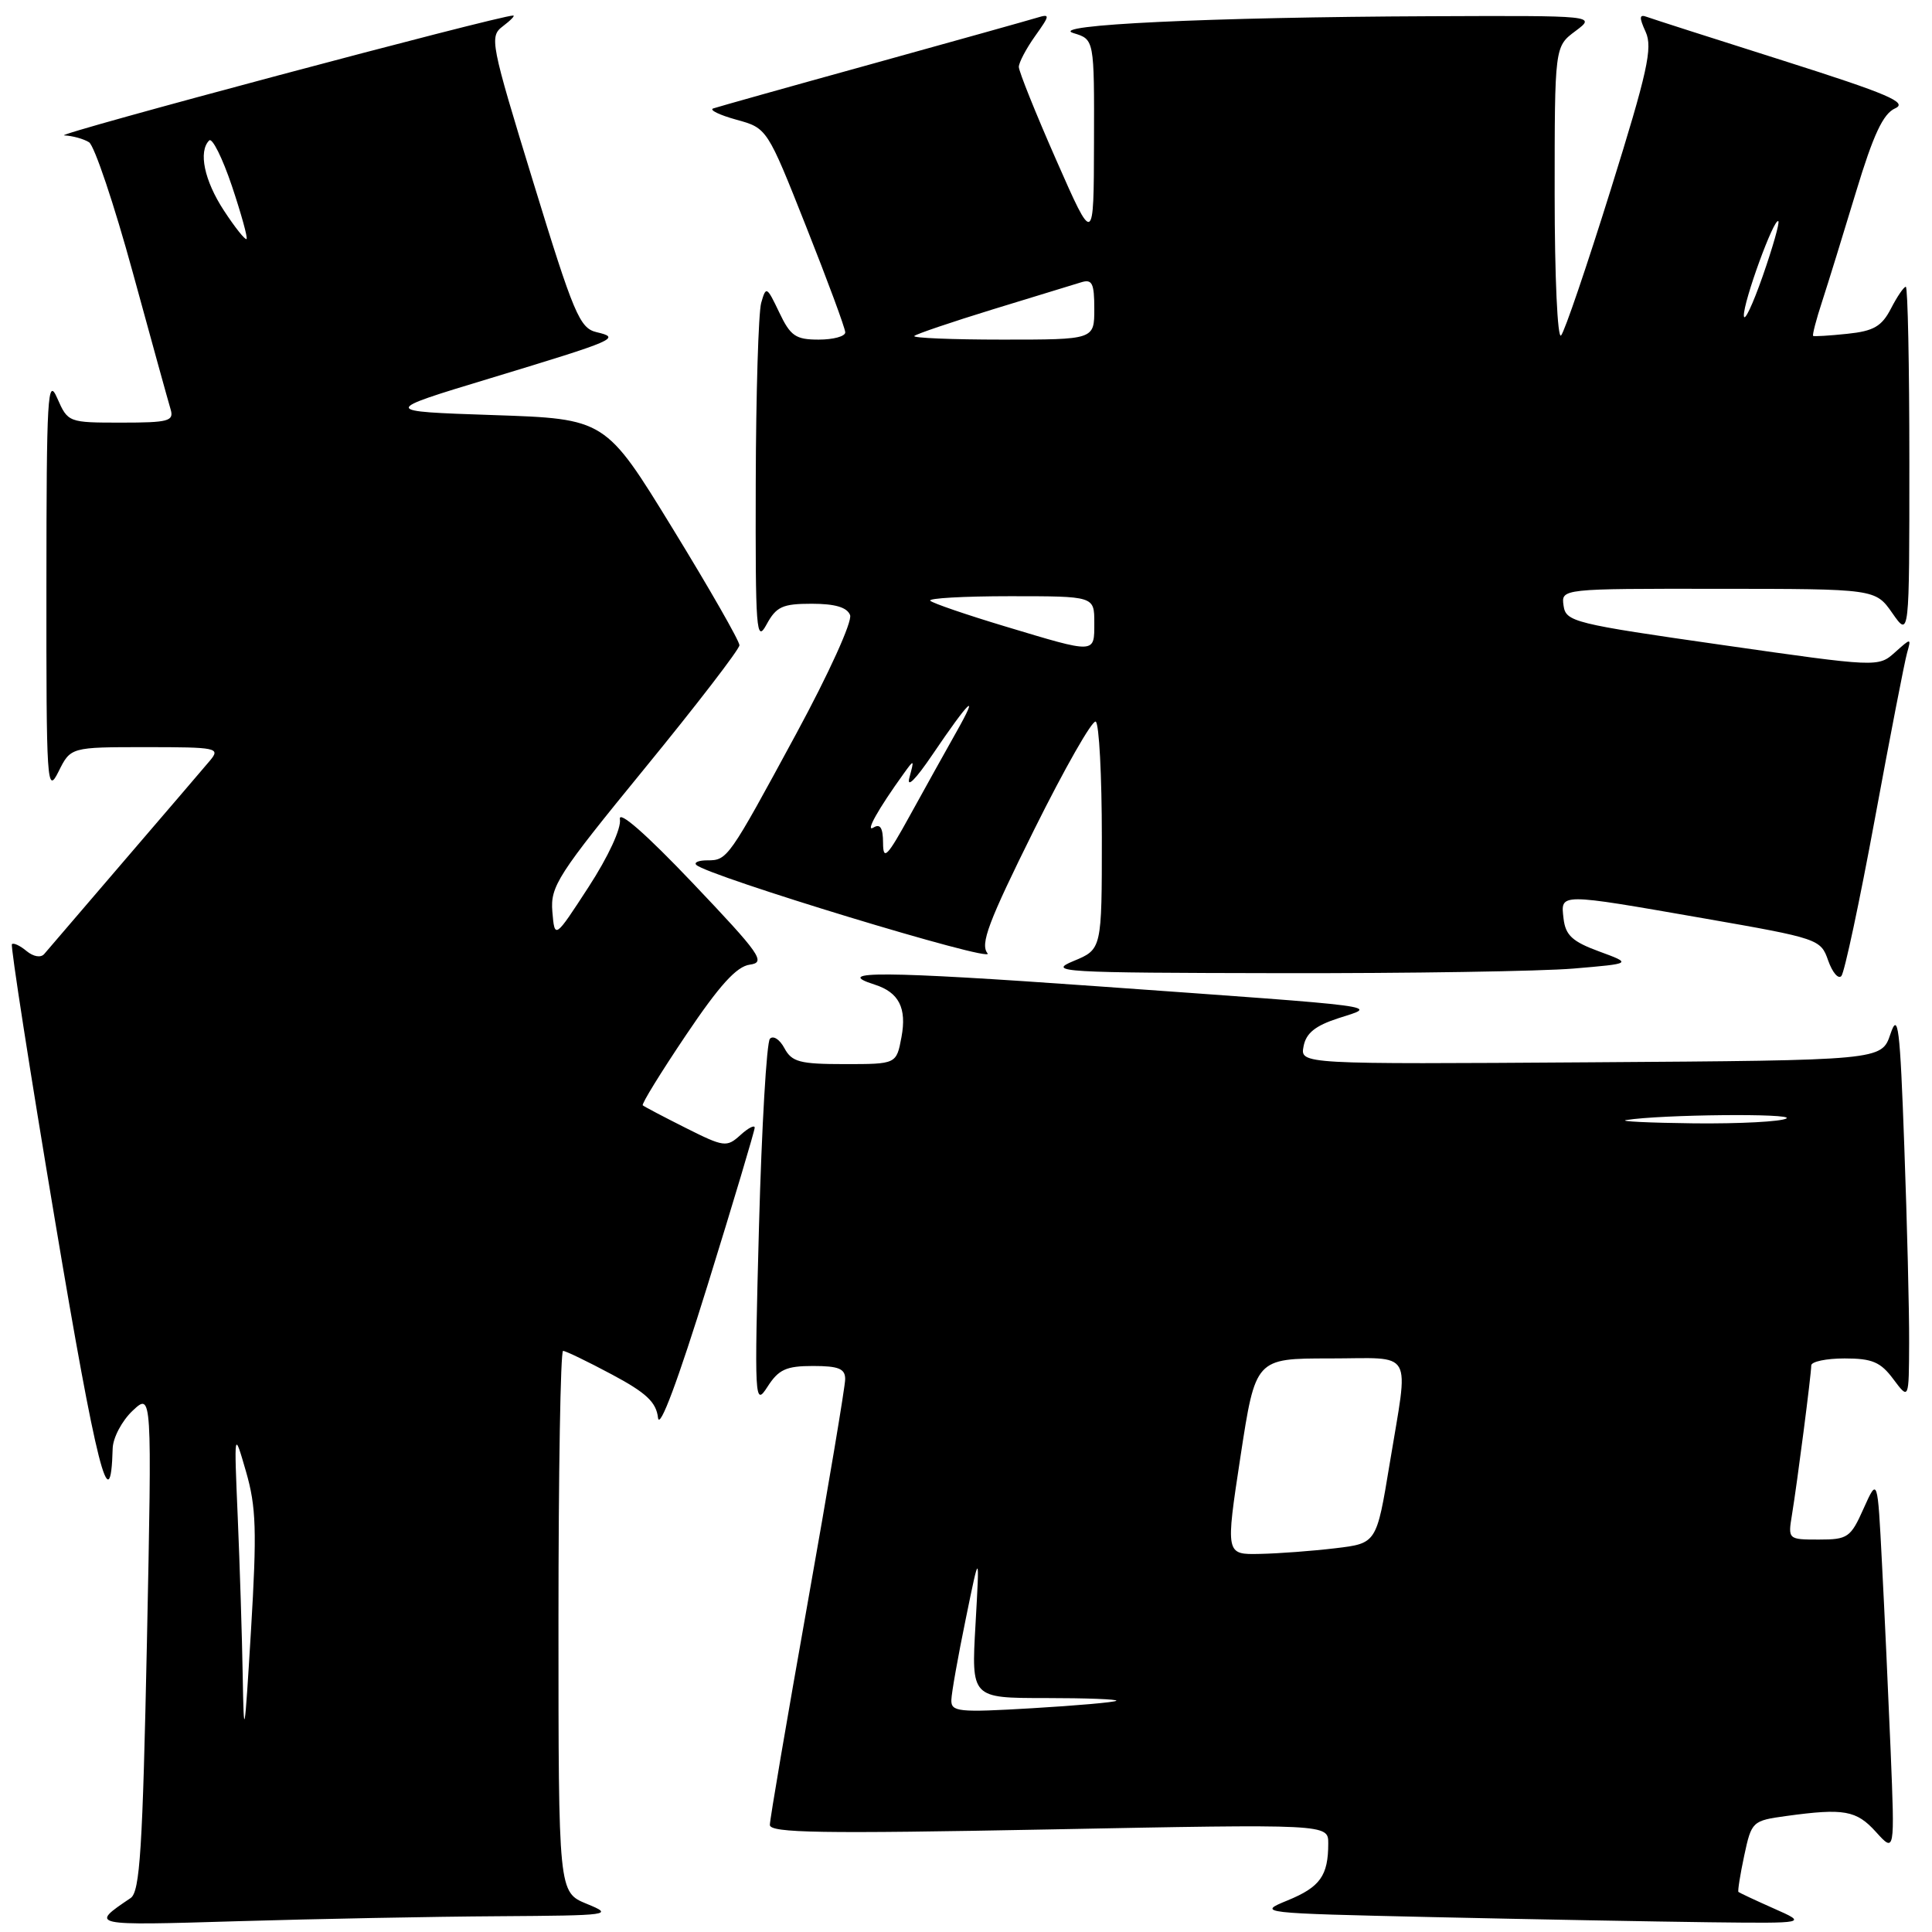 <?xml version="1.0" encoding="UTF-8" standalone="no"?>
<!DOCTYPE svg PUBLIC "-//W3C//DTD SVG 1.1//EN" "http://www.w3.org/Graphics/SVG/1.1/DTD/svg11.dtd" >
<svg xmlns="http://www.w3.org/2000/svg" xmlns:xlink="http://www.w3.org/1999/xlink" version="1.1" viewBox="0 0 256 256">
 <g >
 <path fill="currentColor"
d=" M 66.00 253.91 C 80.96 253.81 81.37 253.75 77.75 252.27 C 74.00 250.73 74.00 250.73 74.00 214.86 C 74.00 195.14 74.27 179.00 74.61 179.00 C 74.95 179.00 77.85 180.40 81.05 182.11 C 85.63 184.55 86.95 185.79 87.19 187.86 C 87.39 189.51 89.84 182.93 93.75 170.32 C 97.19 159.23 100.00 149.82 100.00 149.42 C 100.00 149.02 99.14 149.46 98.10 150.41 C 96.29 152.05 95.93 152.00 90.85 149.45 C 87.91 147.97 85.35 146.63 85.17 146.46 C 84.98 146.30 87.56 142.11 90.90 137.15 C 95.33 130.56 97.60 128.05 99.36 127.82 C 101.52 127.53 100.77 126.46 91.78 117.00 C 85.59 110.49 81.92 107.28 82.14 108.56 C 82.34 109.75 80.61 113.50 77.99 117.53 C 73.50 124.44 73.50 124.44 73.19 120.80 C 72.91 117.44 73.88 115.93 85.42 101.82 C 92.31 93.40 97.96 86.05 97.98 85.50 C 97.99 84.95 94.00 77.97 89.11 70.00 C 80.22 55.50 80.22 55.50 65.36 55.00 C 50.50 54.50 50.50 54.50 65.00 50.11 C 81.74 45.03 82.31 44.78 79.03 44.01 C 76.81 43.48 76.01 41.59 70.67 24.16 C 64.98 5.62 64.83 4.84 66.63 3.48 C 67.66 2.70 68.28 2.06 68.00 2.06 C 66.24 2.03 6.89 17.87 8.50 17.94 C 9.60 17.99 11.08 18.40 11.80 18.85 C 12.51 19.31 15.12 27.06 17.59 36.09 C 20.06 45.12 22.32 53.29 22.61 54.25 C 23.07 55.80 22.33 56.00 16.07 56.00 C 9.06 56.00 9.00 55.98 7.58 52.75 C 6.31 49.84 6.16 52.43 6.15 77.50 C 6.13 103.96 6.22 105.32 7.75 102.25 C 9.36 99.00 9.36 99.00 19.34 99.00 C 28.73 99.00 29.22 99.10 27.85 100.75 C 27.04 101.71 21.94 107.67 16.50 114.00 C 11.07 120.33 6.28 125.91 5.86 126.41 C 5.41 126.94 4.43 126.77 3.52 126.02 C 2.66 125.30 1.78 124.89 1.58 125.11 C 1.38 125.32 3.95 141.86 7.31 161.85 C 12.78 194.47 14.66 201.88 14.93 191.92 C 14.97 190.51 16.16 188.26 17.57 186.93 C 20.14 184.52 20.14 184.52 19.47 217.51 C 18.90 245.01 18.54 250.67 17.31 251.50 C 11.87 255.17 11.82 255.16 31.50 254.57 C 41.95 254.26 57.47 253.96 66.00 253.91 Z  M 235.03 252.88 C 232.57 251.79 230.47 250.80 230.35 250.69 C 230.24 250.57 230.58 248.40 231.12 245.87 C 232.09 241.34 232.19 241.25 236.69 240.63 C 244.35 239.58 245.98 239.87 248.58 242.75 C 251.07 245.50 251.07 245.50 250.52 232.00 C 250.21 224.57 249.70 213.38 249.37 207.13 C 248.79 195.76 248.79 195.76 246.94 199.88 C 245.22 203.74 244.84 204.00 241.00 204.00 C 236.94 204.00 236.91 203.97 237.44 200.75 C 238.15 196.42 240.00 182.10 240.00 180.93 C 240.00 180.42 241.99 180.00 244.42 180.00 C 248.07 180.00 249.19 180.47 250.88 182.75 C 252.94 185.50 252.94 185.50 252.97 177.91 C 252.99 173.74 252.70 162.04 252.33 151.93 C 251.76 136.00 251.51 134.00 250.49 137.02 C 249.32 140.50 249.32 140.50 210.80 140.76 C 172.27 141.02 172.27 141.02 172.73 138.64 C 173.06 136.89 174.29 135.91 177.34 134.92 C 182.57 133.23 184.48 133.48 145.17 130.67 C 117.16 128.67 110.07 128.62 115.91 130.47 C 119.11 131.49 120.17 133.57 119.45 137.42 C 118.78 141.00 118.78 141.00 111.92 141.00 C 105.98 141.00 104.92 140.72 103.94 138.89 C 103.32 137.73 102.46 137.17 102.02 137.64 C 101.58 138.11 100.93 149.30 100.57 162.50 C 99.95 185.69 99.99 186.41 101.70 183.75 C 103.17 181.46 104.17 181.00 107.73 181.00 C 111.13 181.00 112.00 181.36 111.99 182.75 C 111.99 183.71 109.74 197.10 107.00 212.50 C 104.26 227.90 102.01 241.09 102.01 241.81 C 102.00 242.88 108.80 242.99 139.00 242.41 C 176.00 241.69 176.00 241.69 176.00 244.26 C 176.00 248.54 174.93 250.04 170.62 251.81 C 166.54 253.48 166.74 253.51 190.00 254.03 C 202.93 254.32 219.35 254.62 226.50 254.71 C 239.50 254.86 239.50 254.86 235.03 252.88 Z  M 248.43 108.50 C 250.46 97.50 252.38 87.60 252.70 86.50 C 253.26 84.51 253.25 84.51 251.07 86.46 C 248.89 88.41 248.77 88.41 228.19 85.46 C 208.53 82.65 207.48 82.39 207.18 80.25 C 206.86 78.00 206.86 78.00 227.68 78.02 C 248.50 78.03 248.50 78.03 250.75 81.25 C 253.00 84.47 253.00 84.47 253.00 61.24 C 253.00 48.46 252.79 38.00 252.53 38.00 C 252.26 38.00 251.38 39.30 250.56 40.89 C 249.34 43.25 248.27 43.87 244.78 44.23 C 242.43 44.48 240.39 44.60 240.25 44.51 C 240.12 44.42 240.65 42.35 241.45 39.92 C 242.24 37.49 244.26 30.96 245.94 25.40 C 248.23 17.84 249.52 15.07 251.11 14.36 C 252.85 13.59 250.19 12.45 236.37 8.06 C 227.09 5.12 218.92 2.50 218.22 2.24 C 217.21 1.86 217.17 2.28 218.06 4.23 C 219.01 6.32 218.30 9.53 213.44 25.10 C 210.28 35.22 207.32 43.93 206.85 44.45 C 206.38 44.98 206.00 36.64 206.00 25.78 C 206.00 6.17 206.00 6.17 208.75 4.12 C 211.50 2.06 211.50 2.06 189.50 2.15 C 160.30 2.27 138.62 3.30 142.25 4.39 C 145.00 5.22 145.00 5.22 144.96 18.86 C 144.93 32.50 144.93 32.50 139.96 21.21 C 137.23 15.01 135.00 9.45 135.00 8.87 C 135.00 8.29 135.97 6.45 137.15 4.79 C 139.16 1.97 139.17 1.81 137.40 2.35 C 136.35 2.67 126.50 5.43 115.50 8.48 C 104.50 11.52 95.05 14.18 94.50 14.37 C 93.95 14.57 95.33 15.24 97.57 15.86 C 101.65 16.98 101.65 16.98 106.82 30.03 C 109.67 37.21 112.00 43.51 112.00 44.04 C 112.00 44.57 110.42 45.00 108.48 45.00 C 105.43 45.00 104.74 44.53 103.25 41.39 C 101.60 37.93 101.50 37.88 100.86 40.14 C 100.50 41.44 100.17 52.17 100.14 64.00 C 100.09 83.60 100.21 85.26 101.57 82.75 C 102.86 80.38 103.68 80.00 107.56 80.00 C 110.64 80.00 112.24 80.47 112.64 81.50 C 112.96 82.34 109.83 89.24 105.49 97.25 C 96.50 113.85 96.39 114.00 93.71 114.00 C 92.59 114.00 91.93 114.27 92.26 114.60 C 93.73 116.06 131.99 127.70 130.86 126.33 C 129.85 125.11 130.95 122.19 137.01 109.98 C 141.07 101.81 144.75 95.35 145.19 95.62 C 145.64 95.89 146.00 102.79 146.00 110.95 C 146.00 125.79 146.00 125.79 142.25 127.34 C 138.74 128.80 140.50 128.90 169.60 128.95 C 186.70 128.98 204.20 128.70 208.49 128.34 C 216.27 127.68 216.27 127.68 211.89 126.07 C 208.35 124.77 207.44 123.93 207.18 121.73 C 206.79 118.31 206.39 118.31 225.79 121.69 C 240.96 124.34 241.26 124.44 242.24 127.27 C 242.80 128.85 243.58 129.78 243.99 129.33 C 244.40 128.87 246.40 119.50 248.43 108.50 Z  M 32.16 222.00 C 32.07 216.78 31.77 207.32 31.50 201.00 C 31.01 189.50 31.01 189.50 32.60 195.00 C 33.95 199.67 34.05 202.84 33.26 216.00 C 32.40 230.27 32.31 230.75 32.16 222.00 Z  M 29.67 27.90 C 27.07 23.93 26.26 20.07 27.72 18.61 C 28.12 18.21 29.47 20.92 30.72 24.62 C 31.96 28.32 32.84 31.49 32.67 31.67 C 32.49 31.84 31.14 30.15 29.67 27.90 Z  M 126.06 225.24 C 126.09 224.28 126.95 219.45 127.97 214.50 C 129.81 205.50 129.81 205.50 129.26 215.25 C 128.70 225.00 128.70 225.00 138.52 225.00 C 143.92 225.00 148.15 225.16 147.92 225.36 C 147.69 225.56 142.66 226.00 136.75 226.35 C 126.95 226.93 126.01 226.83 126.06 225.24 Z  M 164.37 193.00 C 166.36 180.00 166.36 180.00 176.18 180.00 C 187.55 180.00 186.68 178.46 184.13 194.00 C 182.40 204.50 182.40 204.50 176.95 205.15 C 173.95 205.51 169.45 205.85 166.94 205.90 C 162.39 206.00 162.39 206.00 164.37 193.00 Z  M 215.50 148.41 C 220.14 147.67 237.82 147.50 236.71 148.20 C 236.04 148.62 230.55 148.91 224.50 148.85 C 218.45 148.78 214.40 148.58 215.50 148.41 Z  M 117.01 111.69 C 117.00 109.70 116.64 109.11 115.75 109.65 C 114.59 110.37 116.34 107.23 119.75 102.50 C 121.13 100.58 121.16 100.60 120.51 103.00 C 120.09 104.52 121.28 103.35 123.55 100.00 C 128.45 92.76 129.89 91.39 126.72 97.00 C 125.33 99.47 122.57 104.42 120.60 108.00 C 117.55 113.55 117.02 114.09 117.01 111.69 Z  M 133.18 83.00 C 128.06 81.46 123.59 79.93 123.26 79.60 C 122.94 79.27 127.69 79.00 133.83 79.00 C 145.00 79.00 145.00 79.00 145.00 82.50 C 145.00 86.66 145.28 86.64 133.18 83.00 Z  M 121.15 44.52 C 121.41 44.26 126.10 42.67 131.56 40.99 C 137.03 39.32 142.29 37.71 143.25 37.41 C 144.72 36.95 145.00 37.52 145.00 40.93 C 145.00 45.00 145.00 45.00 132.83 45.00 C 126.14 45.00 120.88 44.78 121.15 44.52 Z  M 231.07 41.84 C 230.99 40.00 235.09 28.76 235.64 29.31 C 235.83 29.50 234.90 32.77 233.57 36.58 C 232.24 40.38 231.12 42.75 231.07 41.84 Z "/>
</g>
</svg>